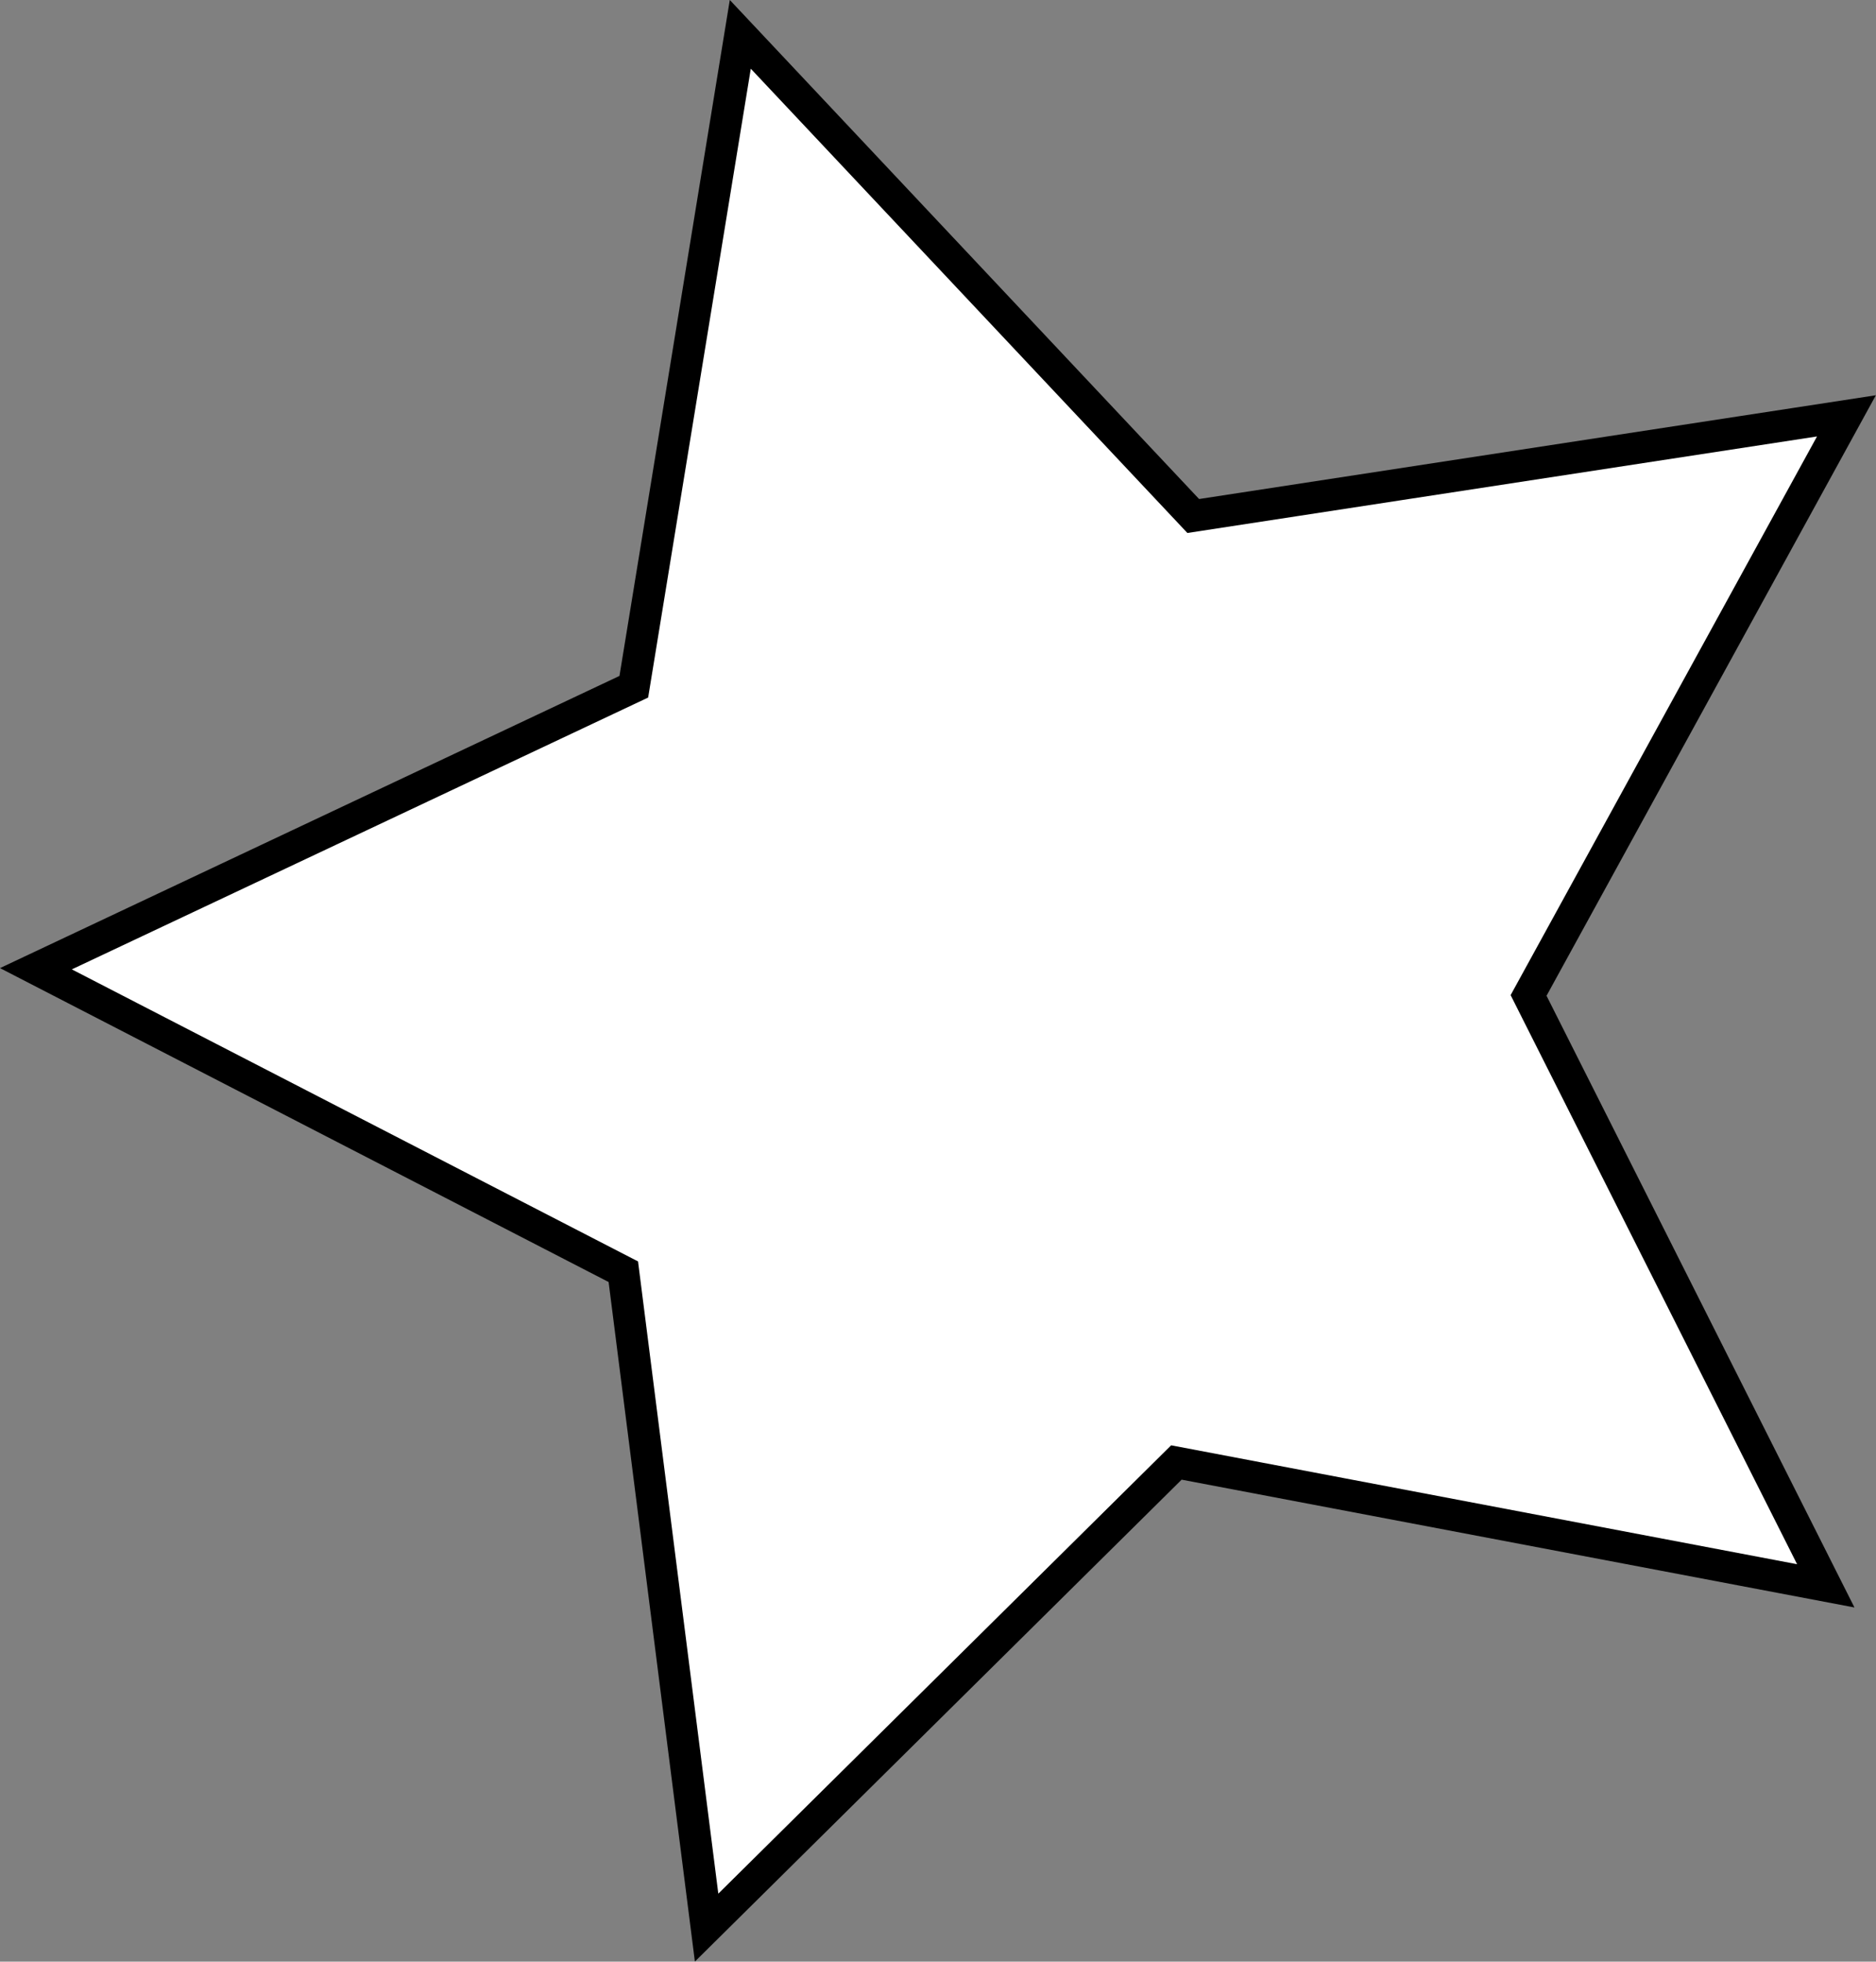 <svg id="Layer_1" data-name="Layer 1" xmlns="http://www.w3.org/2000/svg" viewBox="0 0 59.02 61.7"><rect x="0" y="0" width="59.02" height="61.7" fill="#808080" stroke="none"/><defs><style>.cls-1{fill:#fff;stroke:#000;stroke-miterlimit:10;}</style></defs><title>bigstar</title><polygon class="cls-1" points="57.44 49.88 37.01 46 22.23 60.63 19.61 40 1.13 30.47 19.94 21.6 23.29 1.08 37.54 16.23 58.09 13.08 48.09 31.31 57.44 49.88"/></svg>